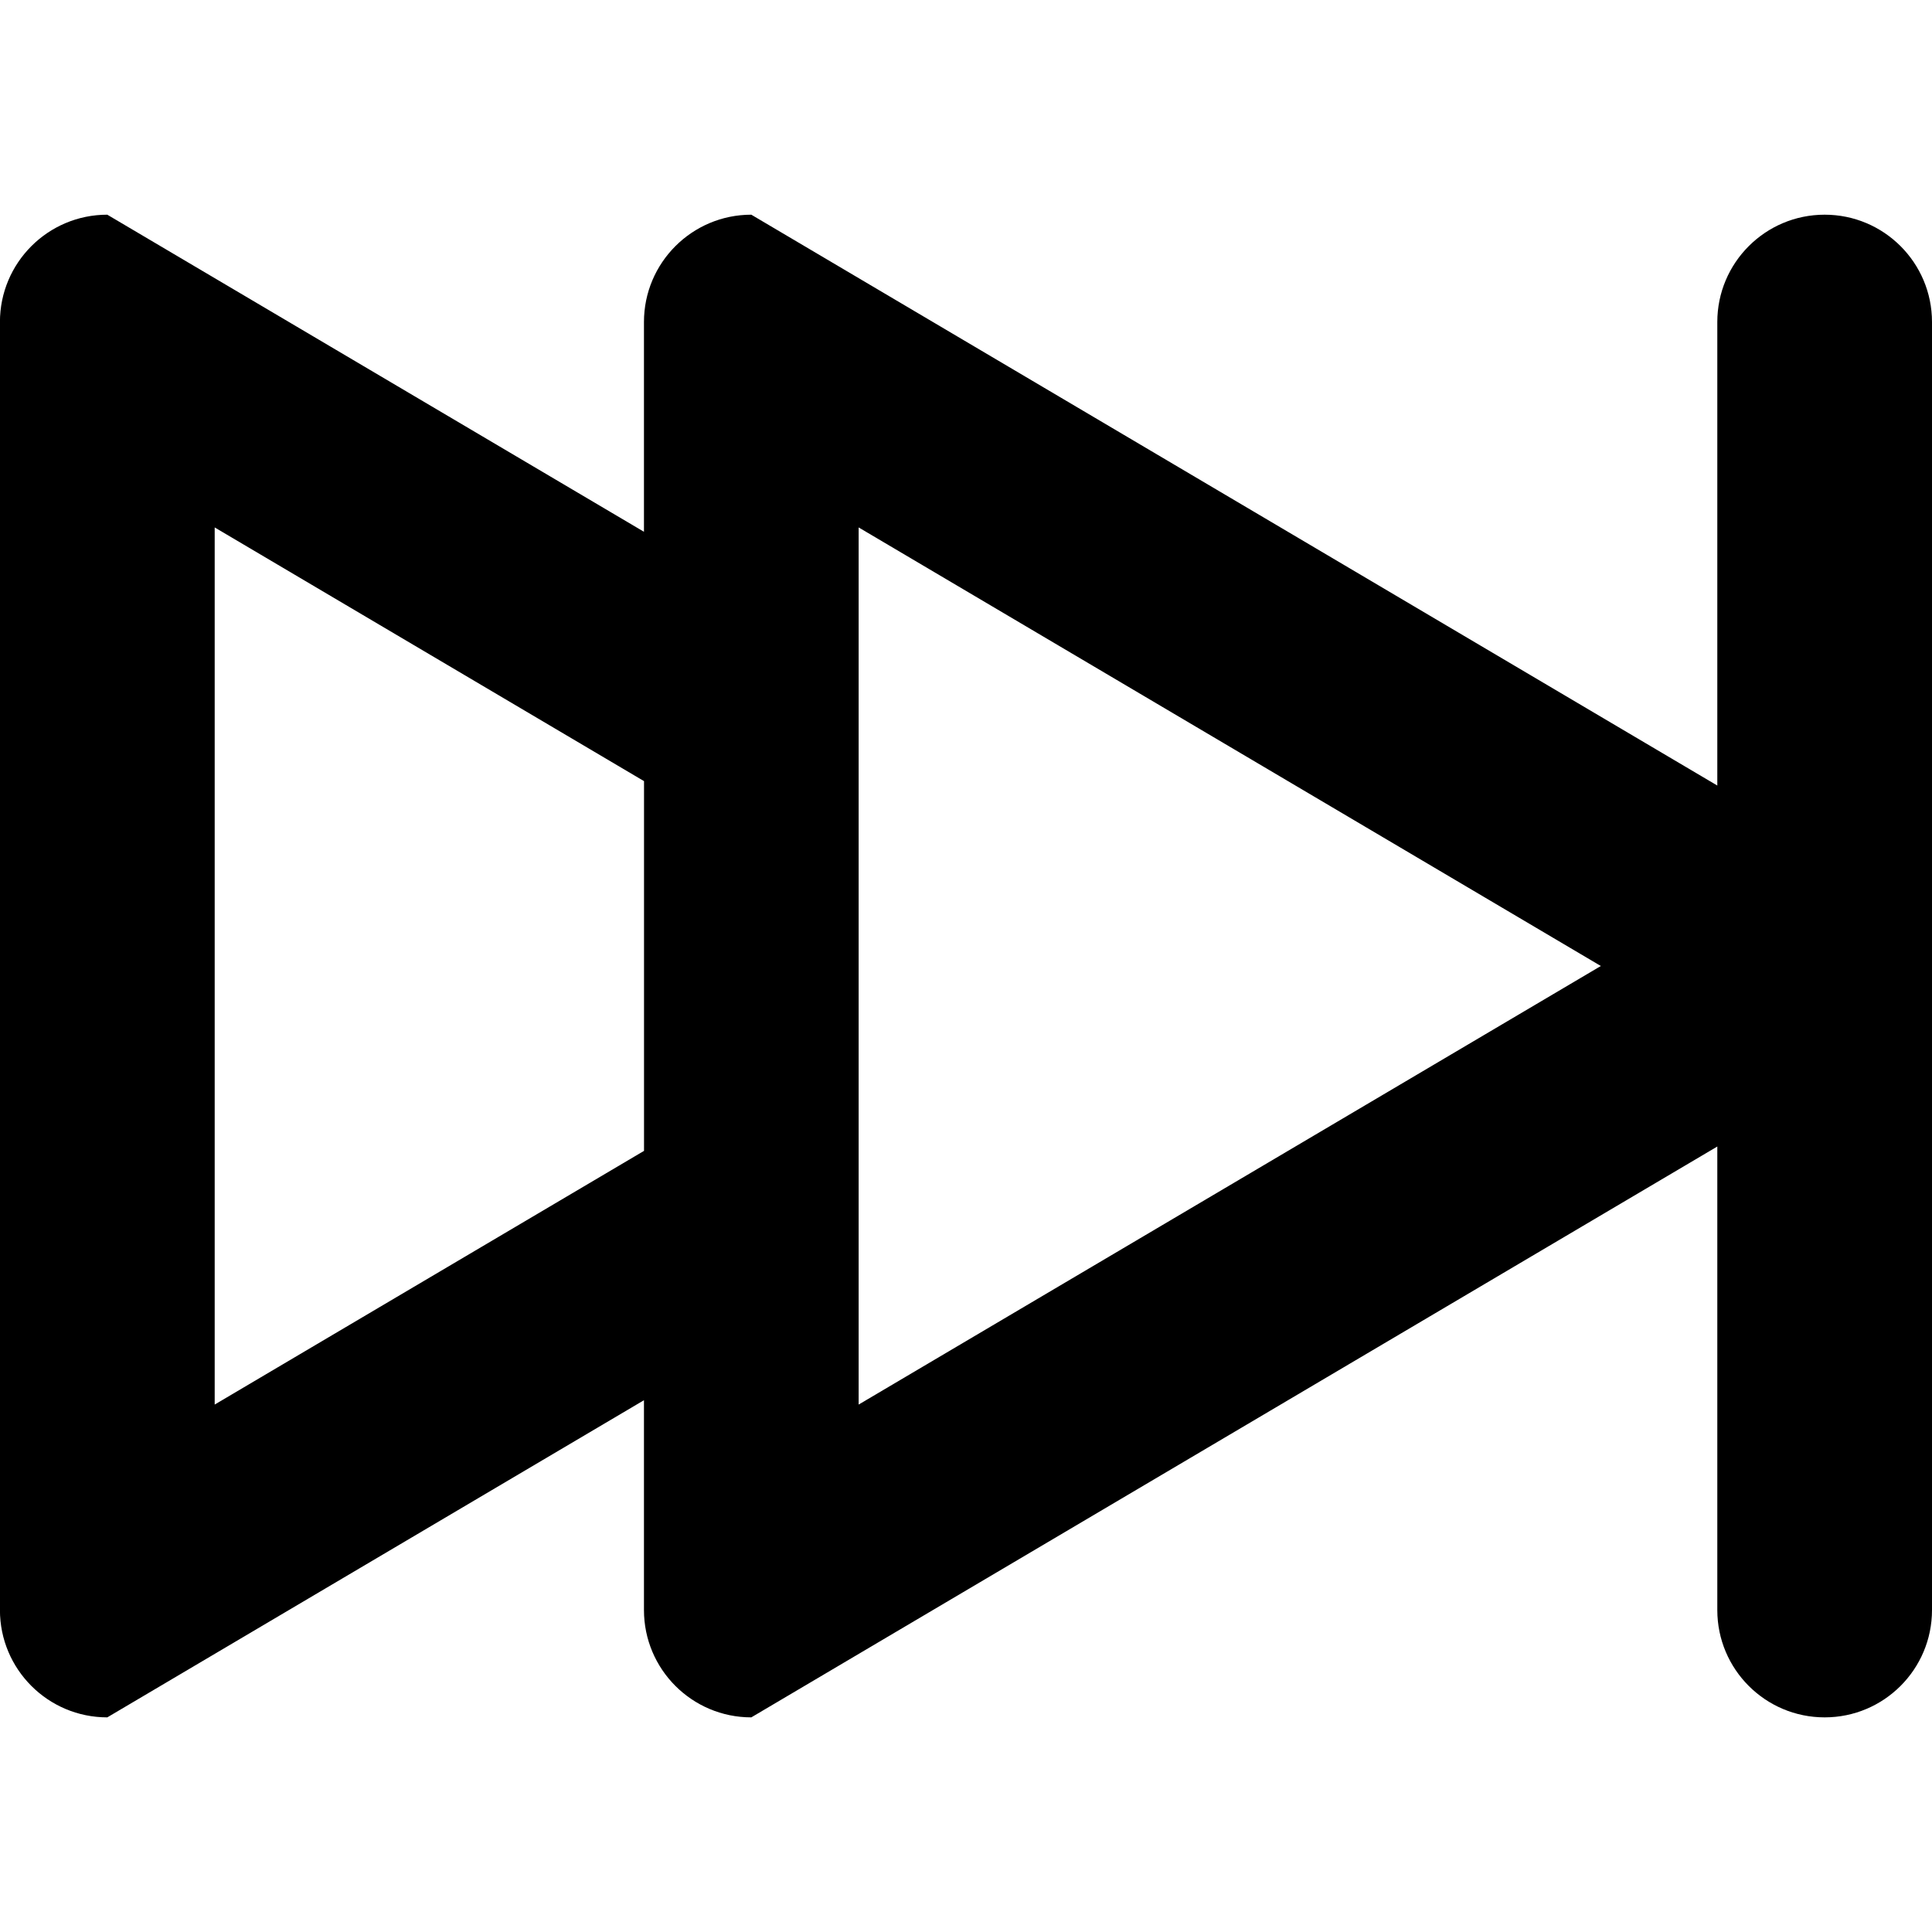 <?xml version="1.0" encoding="utf-8"?>
<!-- Generated by IcoMoon.io -->
<!DOCTYPE svg PUBLIC "-//W3C//DTD SVG 1.1//EN" "http://www.w3.org/Graphics/SVG/1.1/DTD/svg11.dtd">
<svg version="1.1" xmlns="http://www.w3.org/2000/svg" xmlns:xlink="http://www.w3.org/1999/xlink" width="32" height="32" viewBox="0 0 32 32">
<path d="M30.222 3.556c-0.982 0-1.778 0.796-1.778 1.778v7.677l-16-9.455c-0.982 0-1.778 0.796-1.778 1.778v3.474l-8.889-5.252c-0.982 0-1.778 0.796-1.778 1.778v21.333c0 0.982 0.796 1.778 1.778 1.778l8.889-5.253v3.475c0 0.982 0.796 1.778 1.778 1.778l16-9.455v7.677c0 0.982 0.796 1.778 1.778 1.778s1.778-0.796 1.778-1.778v-21.333c0-0.982-0.796-1.778-1.778-1.778zM10.667 19.062l-7.111 4.202v-14.528l7.111 4.202v6.123zM14.222 23.264v-14.528l12.293 7.264-12.293 7.264z"></path>
</svg>
